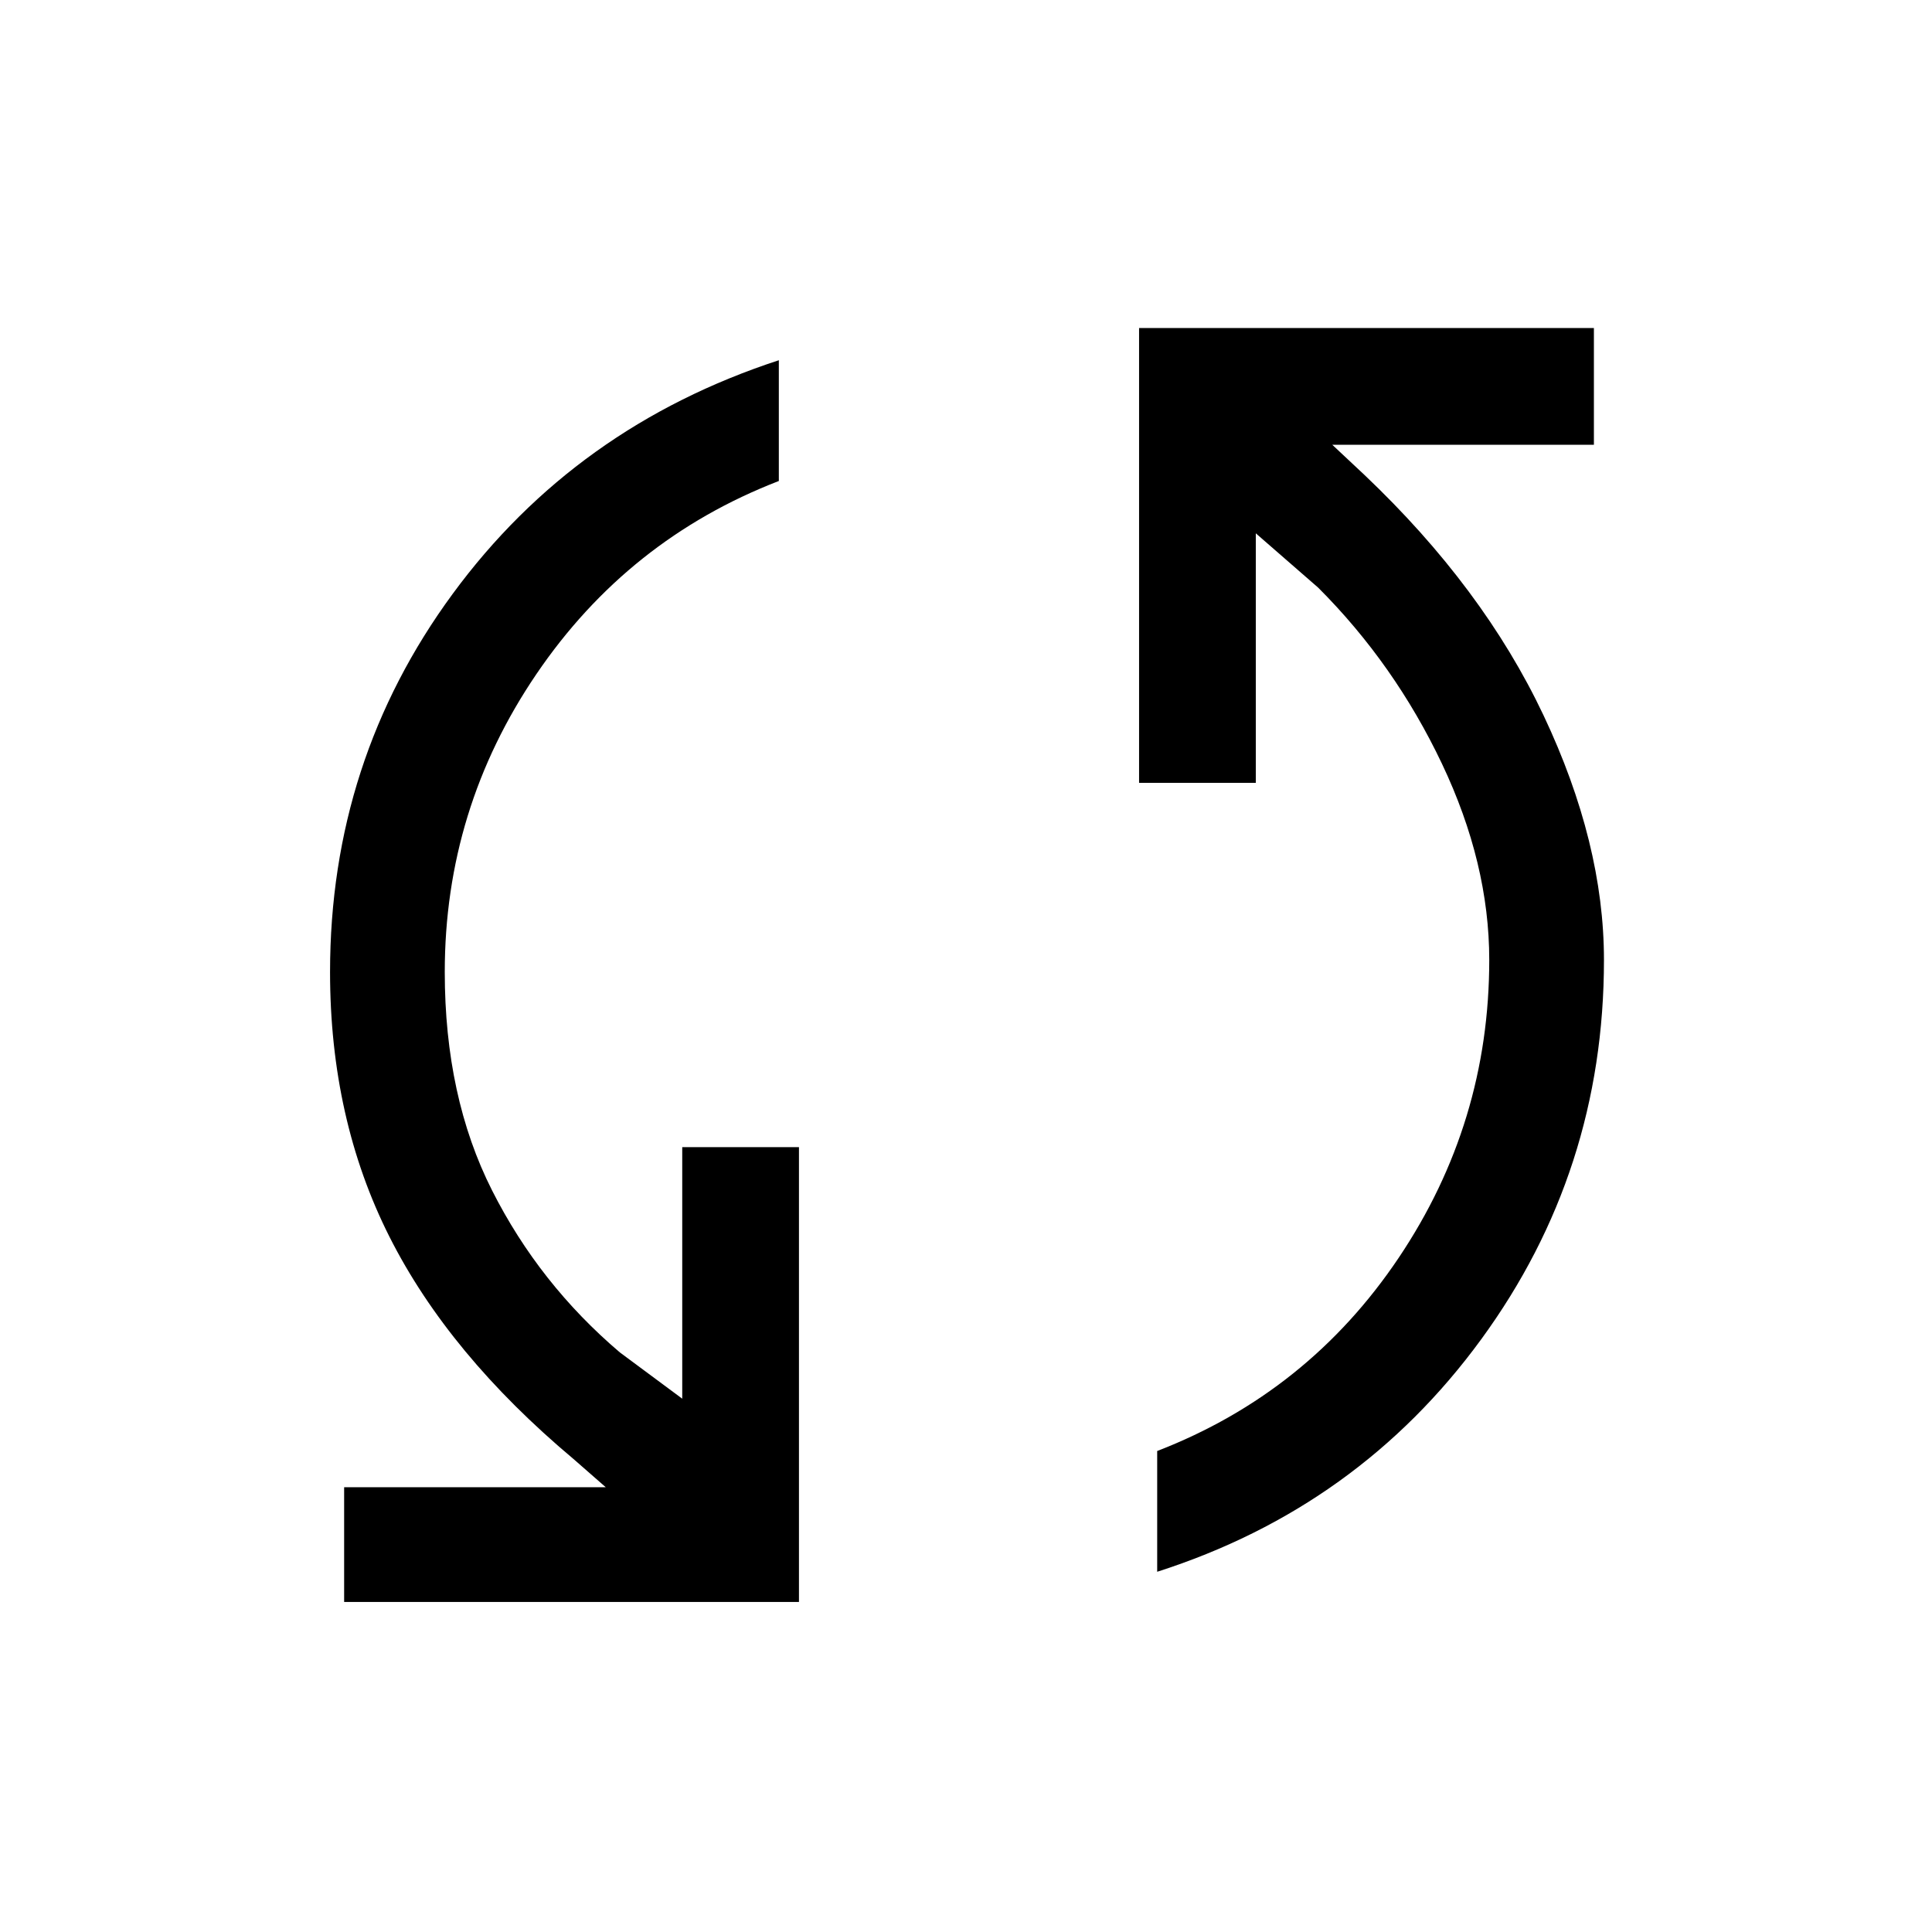 <svg xmlns="http://www.w3.org/2000/svg" height="48" width="48"><path d="M8.55 39.8v-2.85h6.5l-.8-.7q-3.1-2.6-4.575-5.525Q8.2 27.8 8.2 24.15q0-5.25 3.05-9.4t8.1-5.8v3q-3.75 1.45-6.025 4.8-2.275 3.35-2.275 7.4 0 3.1 1.175 5.425Q13.4 31.9 15.4 33.6l1.55 1.15V28.5h2.9v11.3Zm20.2-.75v-3q3.75-1.45 6-4.8Q37 27.9 37 23.85q0-2.4-1.175-4.875T32.75 14.6l-1.55-1.35v6.2h-2.9V8.15h11.3v2.9h-6.5l.8.75q2.95 2.8 4.45 5.975t1.5 6.075q0 5.25-3.05 9.425-3.05 4.175-8.05 5.775Z"/></svg>